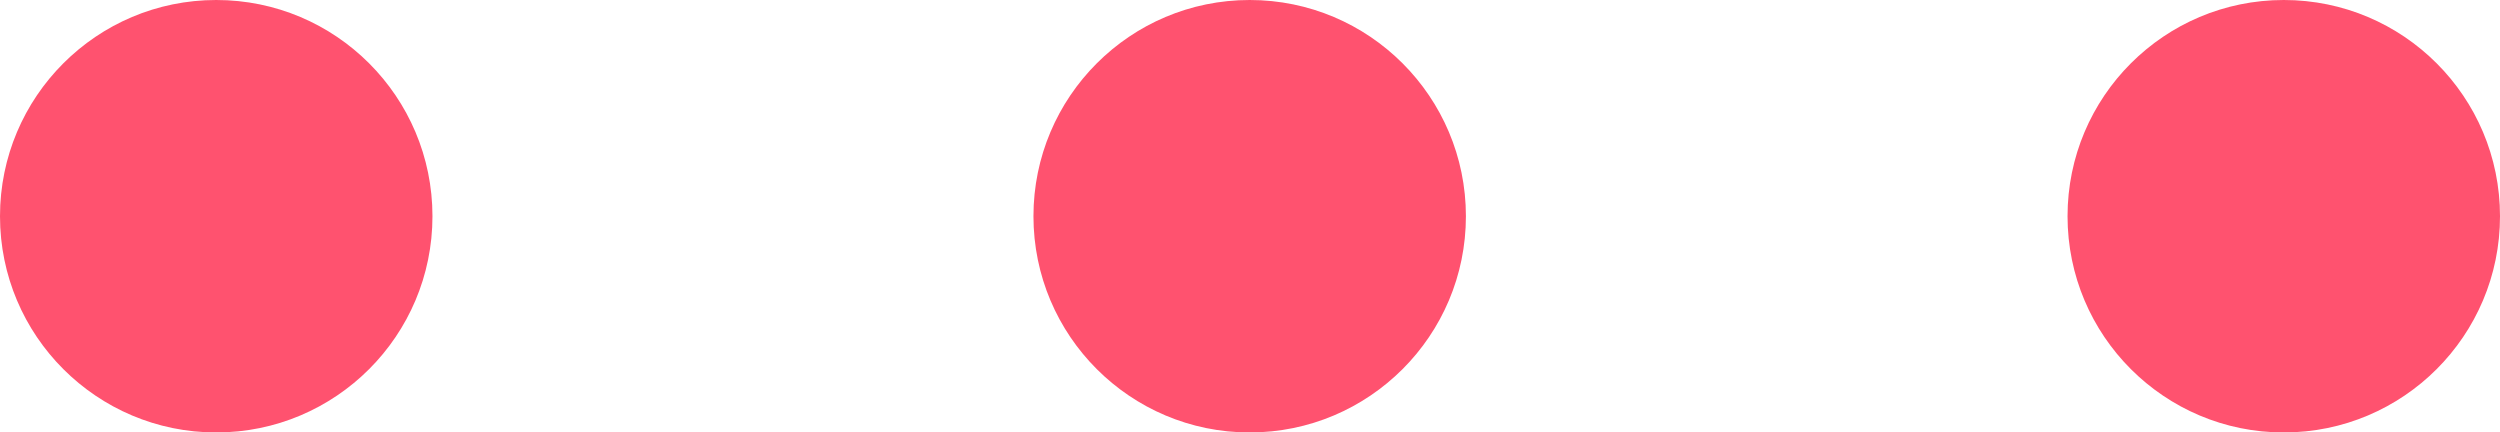 <svg xmlns="http://www.w3.org/2000/svg" viewBox="0 0 39.31 6.8"><defs><style>.cls-1{fill:#ff526f;}</style></defs><title>dot divider</title><g id="Layer_2" data-name="Layer 2"><g id="followers"><circle class="cls-1" cx="3.4" cy="3.4" r="3.4"/><circle class="cls-1" cx="19.65" cy="3.4" r="3.4"/><circle class="cls-1" cx="35.91" cy="3.4" r="3.4"/></g></g></svg>
